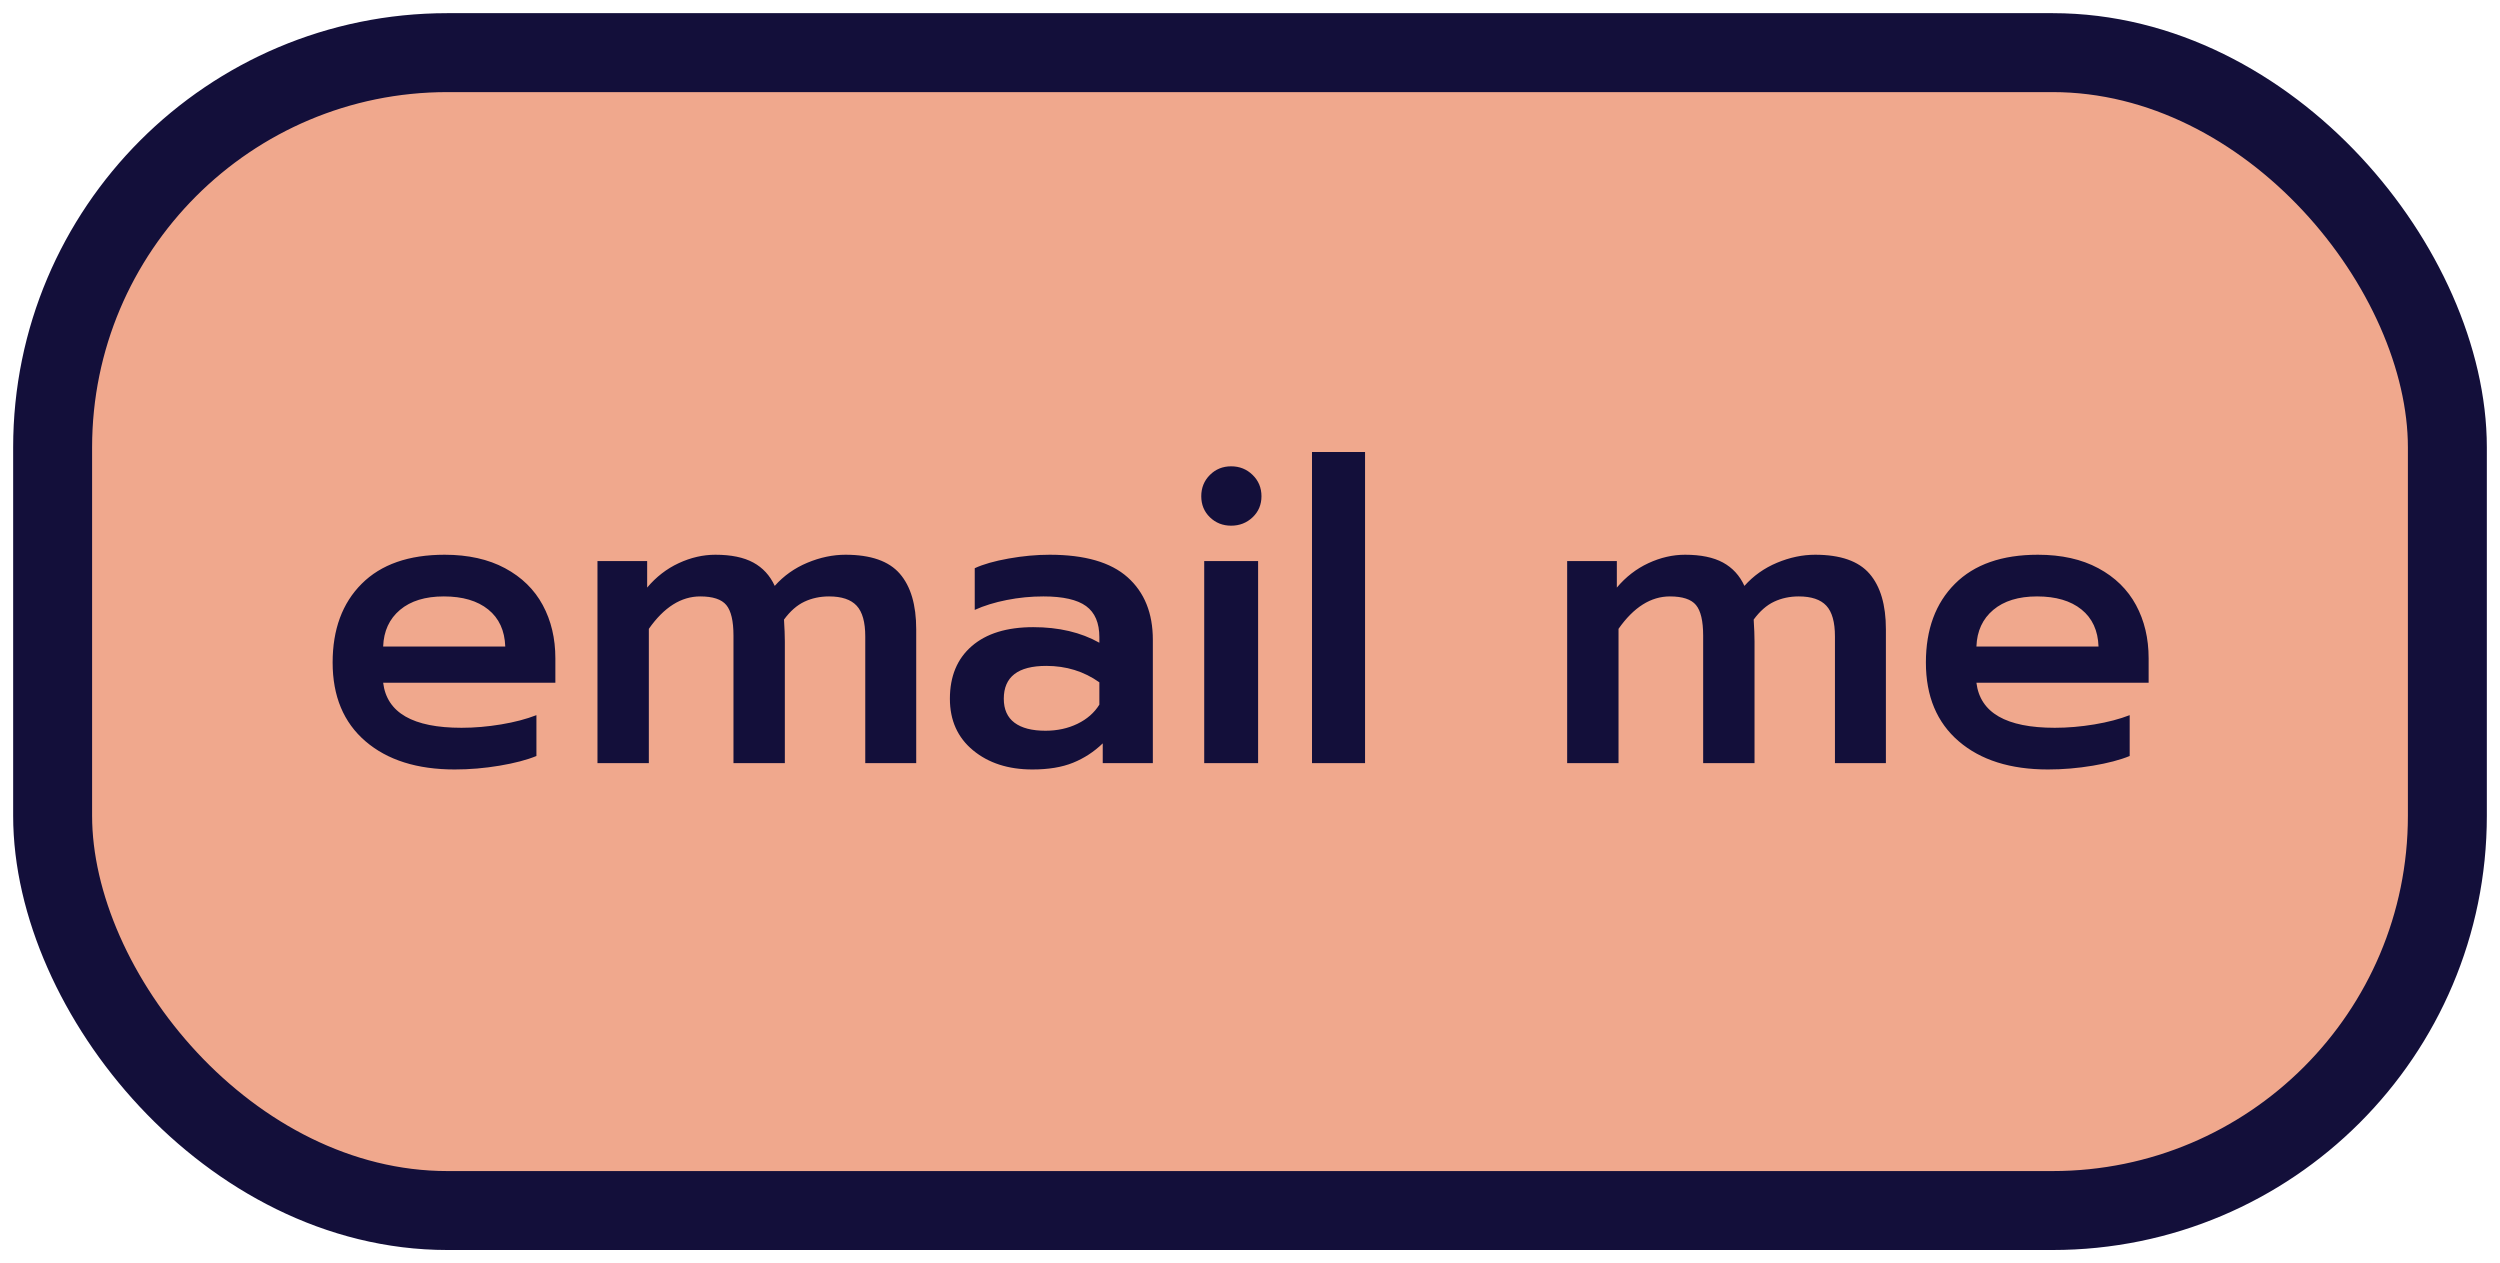 <?xml version="1.0" encoding="UTF-8"?>
<svg width="95px" height="48px" viewBox="0 0 95 48" version="1.1" xmlns="http://www.w3.org/2000/svg" xmlns:xlink="http://www.w3.org/1999/xlink">
    <!-- Generator: Sketch 61.2 (89653) - https://sketch.com -->
    <title>email click</title>
    <desc>Created with Sketch.</desc>
    <g id="Welcome" stroke="none" stroke-width="1" fill="none" fill-rule="evenodd">
        <g id="Desktop" transform="translate(-613, -644)">
            <g id="email-click" transform="translate(615, 646)">
                <rect id="Background" stroke="#130F3A" stroke-width="3" fill-opacity="0.505" fill="#E1541F" x="0" y="0" width="91" height="44" rx="15"></rect>
                <path d="M15.28,27.24 C15.845,27.24 16.413,27.192 16.984,27.096 C17.555,27 18.021,26.877 18.384,26.728 L18.384,26.728 L18.384,25.176 C18,25.325 17.552,25.443 17.04,25.528 C16.528,25.613 16.027,25.656 15.536,25.656 C13.691,25.656 12.699,25.085 12.56,23.944 L12.56,23.944 L19.104,23.944 L19.104,23.016 C19.104,22.259 18.944,21.584 18.624,20.992 C18.304,20.4 17.827,19.933 17.192,19.592 C16.557,19.251 15.792,19.08 14.896,19.08 C13.531,19.08 12.48,19.448 11.744,20.184 C11.008,20.92 10.64,21.917 10.64,23.176 C10.64,24.456 11.056,25.453 11.888,26.168 C12.72,26.883 13.851,27.24 15.28,27.24 Z M17.2,22.568 L12.56,22.568 C12.581,21.981 12.795,21.517 13.2,21.176 C13.605,20.835 14.16,20.664 14.864,20.664 C15.579,20.664 16.141,20.829 16.552,21.16 C16.963,21.491 17.179,21.96 17.2,22.568 L17.2,22.568 Z M22.656,27 L22.656,21.896 C23.232,21.075 23.883,20.664 24.608,20.664 C25.088,20.664 25.419,20.773 25.6,20.992 C25.781,21.211 25.872,21.597 25.872,22.152 L25.872,22.152 L25.872,27 L27.824,27 L27.824,22.376 C27.824,22.163 27.813,21.885 27.792,21.544 C28.027,21.224 28.285,20.997 28.568,20.864 C28.851,20.731 29.163,20.664 29.504,20.664 C29.984,20.664 30.333,20.781 30.552,21.016 C30.771,21.251 30.88,21.64 30.88,22.184 L30.88,22.184 L30.88,27 L32.816,27 L32.816,21.912 C32.816,20.984 32.608,20.28 32.192,19.8 C31.776,19.32 31.088,19.08 30.128,19.08 C29.648,19.08 29.165,19.181 28.68,19.384 C28.195,19.587 27.781,19.88 27.44,20.264 C27.259,19.869 26.987,19.573 26.624,19.376 C26.261,19.179 25.781,19.08 25.184,19.08 C24.715,19.08 24.251,19.187 23.792,19.4 C23.333,19.613 22.933,19.923 22.592,20.328 L22.592,20.328 L22.592,19.32 L20.704,19.32 L20.704,27 L22.656,27 Z M37.232,27.24 C37.84,27.24 38.355,27.155 38.776,26.984 C39.197,26.813 39.573,26.568 39.904,26.248 L39.904,26.248 L39.904,27 L41.808,27 L41.808,22.312 C41.808,21.299 41.488,20.507 40.848,19.936 C40.208,19.365 39.221,19.08 37.888,19.08 C37.387,19.08 36.867,19.128 36.328,19.224 C35.789,19.32 35.36,19.443 35.04,19.592 L35.04,19.592 L35.04,21.176 C35.392,21.016 35.797,20.891 36.256,20.8 C36.715,20.709 37.179,20.664 37.648,20.664 C38.395,20.664 38.936,20.787 39.272,21.032 C39.608,21.277 39.776,21.672 39.776,22.216 L39.776,22.216 L39.776,22.424 C39.072,22.029 38.235,21.832 37.264,21.832 C36.261,21.832 35.483,22.072 34.928,22.552 C34.373,23.032 34.096,23.699 34.096,24.552 C34.096,25.373 34.389,26.027 34.976,26.512 C35.563,26.997 36.315,27.24 37.232,27.24 Z M37.728,25.768 C37.216,25.768 36.824,25.667 36.552,25.464 C36.28,25.261 36.144,24.957 36.144,24.552 C36.144,23.72 36.683,23.304 37.76,23.304 C38.517,23.304 39.189,23.512 39.776,23.928 L39.776,23.928 L39.776,24.776 C39.584,25.085 39.307,25.328 38.944,25.504 C38.581,25.68 38.176,25.768 37.728,25.768 Z M44.784,17.976 C45.104,17.976 45.376,17.869 45.6,17.656 C45.824,17.443 45.936,17.176 45.936,16.856 C45.936,16.536 45.824,16.267 45.6,16.048 C45.376,15.829 45.104,15.72 44.784,15.72 C44.464,15.72 44.195,15.829 43.976,16.048 C43.757,16.267 43.648,16.536 43.648,16.856 C43.648,17.176 43.757,17.443 43.976,17.656 C44.195,17.869 44.464,17.976 44.784,17.976 Z M45.808,27 L45.808,19.32 L43.76,19.32 L43.76,27 L45.808,27 Z M49.872,27 L49.872,15.176 L47.856,15.176 L47.856,27 L49.872,27 Z M59.504,27 L59.504,21.896 C60.08,21.075 60.731,20.664 61.456,20.664 C61.936,20.664 62.267,20.773 62.448,20.992 C62.629,21.211 62.72,21.597 62.72,22.152 L62.72,22.152 L62.72,27 L64.672,27 L64.672,22.376 C64.672,22.163 64.661,21.885 64.64,21.544 C64.875,21.224 65.133,20.997 65.416,20.864 C65.699,20.731 66.011,20.664 66.352,20.664 C66.832,20.664 67.181,20.781 67.4,21.016 C67.619,21.251 67.728,21.64 67.728,22.184 L67.728,22.184 L67.728,27 L69.664,27 L69.664,21.912 C69.664,20.984 69.456,20.28 69.04,19.8 C68.624,19.32 67.936,19.08 66.976,19.08 C66.496,19.08 66.013,19.181 65.528,19.384 C65.043,19.587 64.629,19.88 64.288,20.264 C64.107,19.869 63.835,19.573 63.472,19.376 C63.109,19.179 62.629,19.08 62.032,19.08 C61.563,19.08 61.099,19.187 60.64,19.4 C60.181,19.613 59.781,19.923 59.44,20.328 L59.44,20.328 L59.44,19.32 L57.552,19.32 L57.552,27 L59.504,27 Z M75.824,27.24 C76.389,27.24 76.957,27.192 77.528,27.096 C78.099,27 78.565,26.877 78.928,26.728 L78.928,26.728 L78.928,25.176 C78.544,25.325 78.096,25.443 77.584,25.528 C77.072,25.613 76.571,25.656 76.08,25.656 C74.235,25.656 73.243,25.085 73.104,23.944 L73.104,23.944 L79.648,23.944 L79.648,23.016 C79.648,22.259 79.488,21.584 79.168,20.992 C78.848,20.4 78.371,19.933 77.736,19.592 C77.101,19.251 76.336,19.08 75.44,19.08 C74.075,19.08 73.024,19.448 72.288,20.184 C71.552,20.92 71.184,21.917 71.184,23.176 C71.184,24.456 71.6,25.453 72.432,26.168 C73.264,26.883 74.395,27.24 75.824,27.24 Z M77.744,22.568 L73.104,22.568 C73.125,21.981 73.339,21.517 73.744,21.176 C74.149,20.835 74.704,20.664 75.408,20.664 C76.123,20.664 76.685,20.829 77.096,21.16 C77.507,21.491 77.723,21.96 77.744,22.568 L77.744,22.568 Z" id="emailme" fill="#130F3A" fill-rule="nonzero"></path>
            </g>
        </g>
    </g>
</svg>